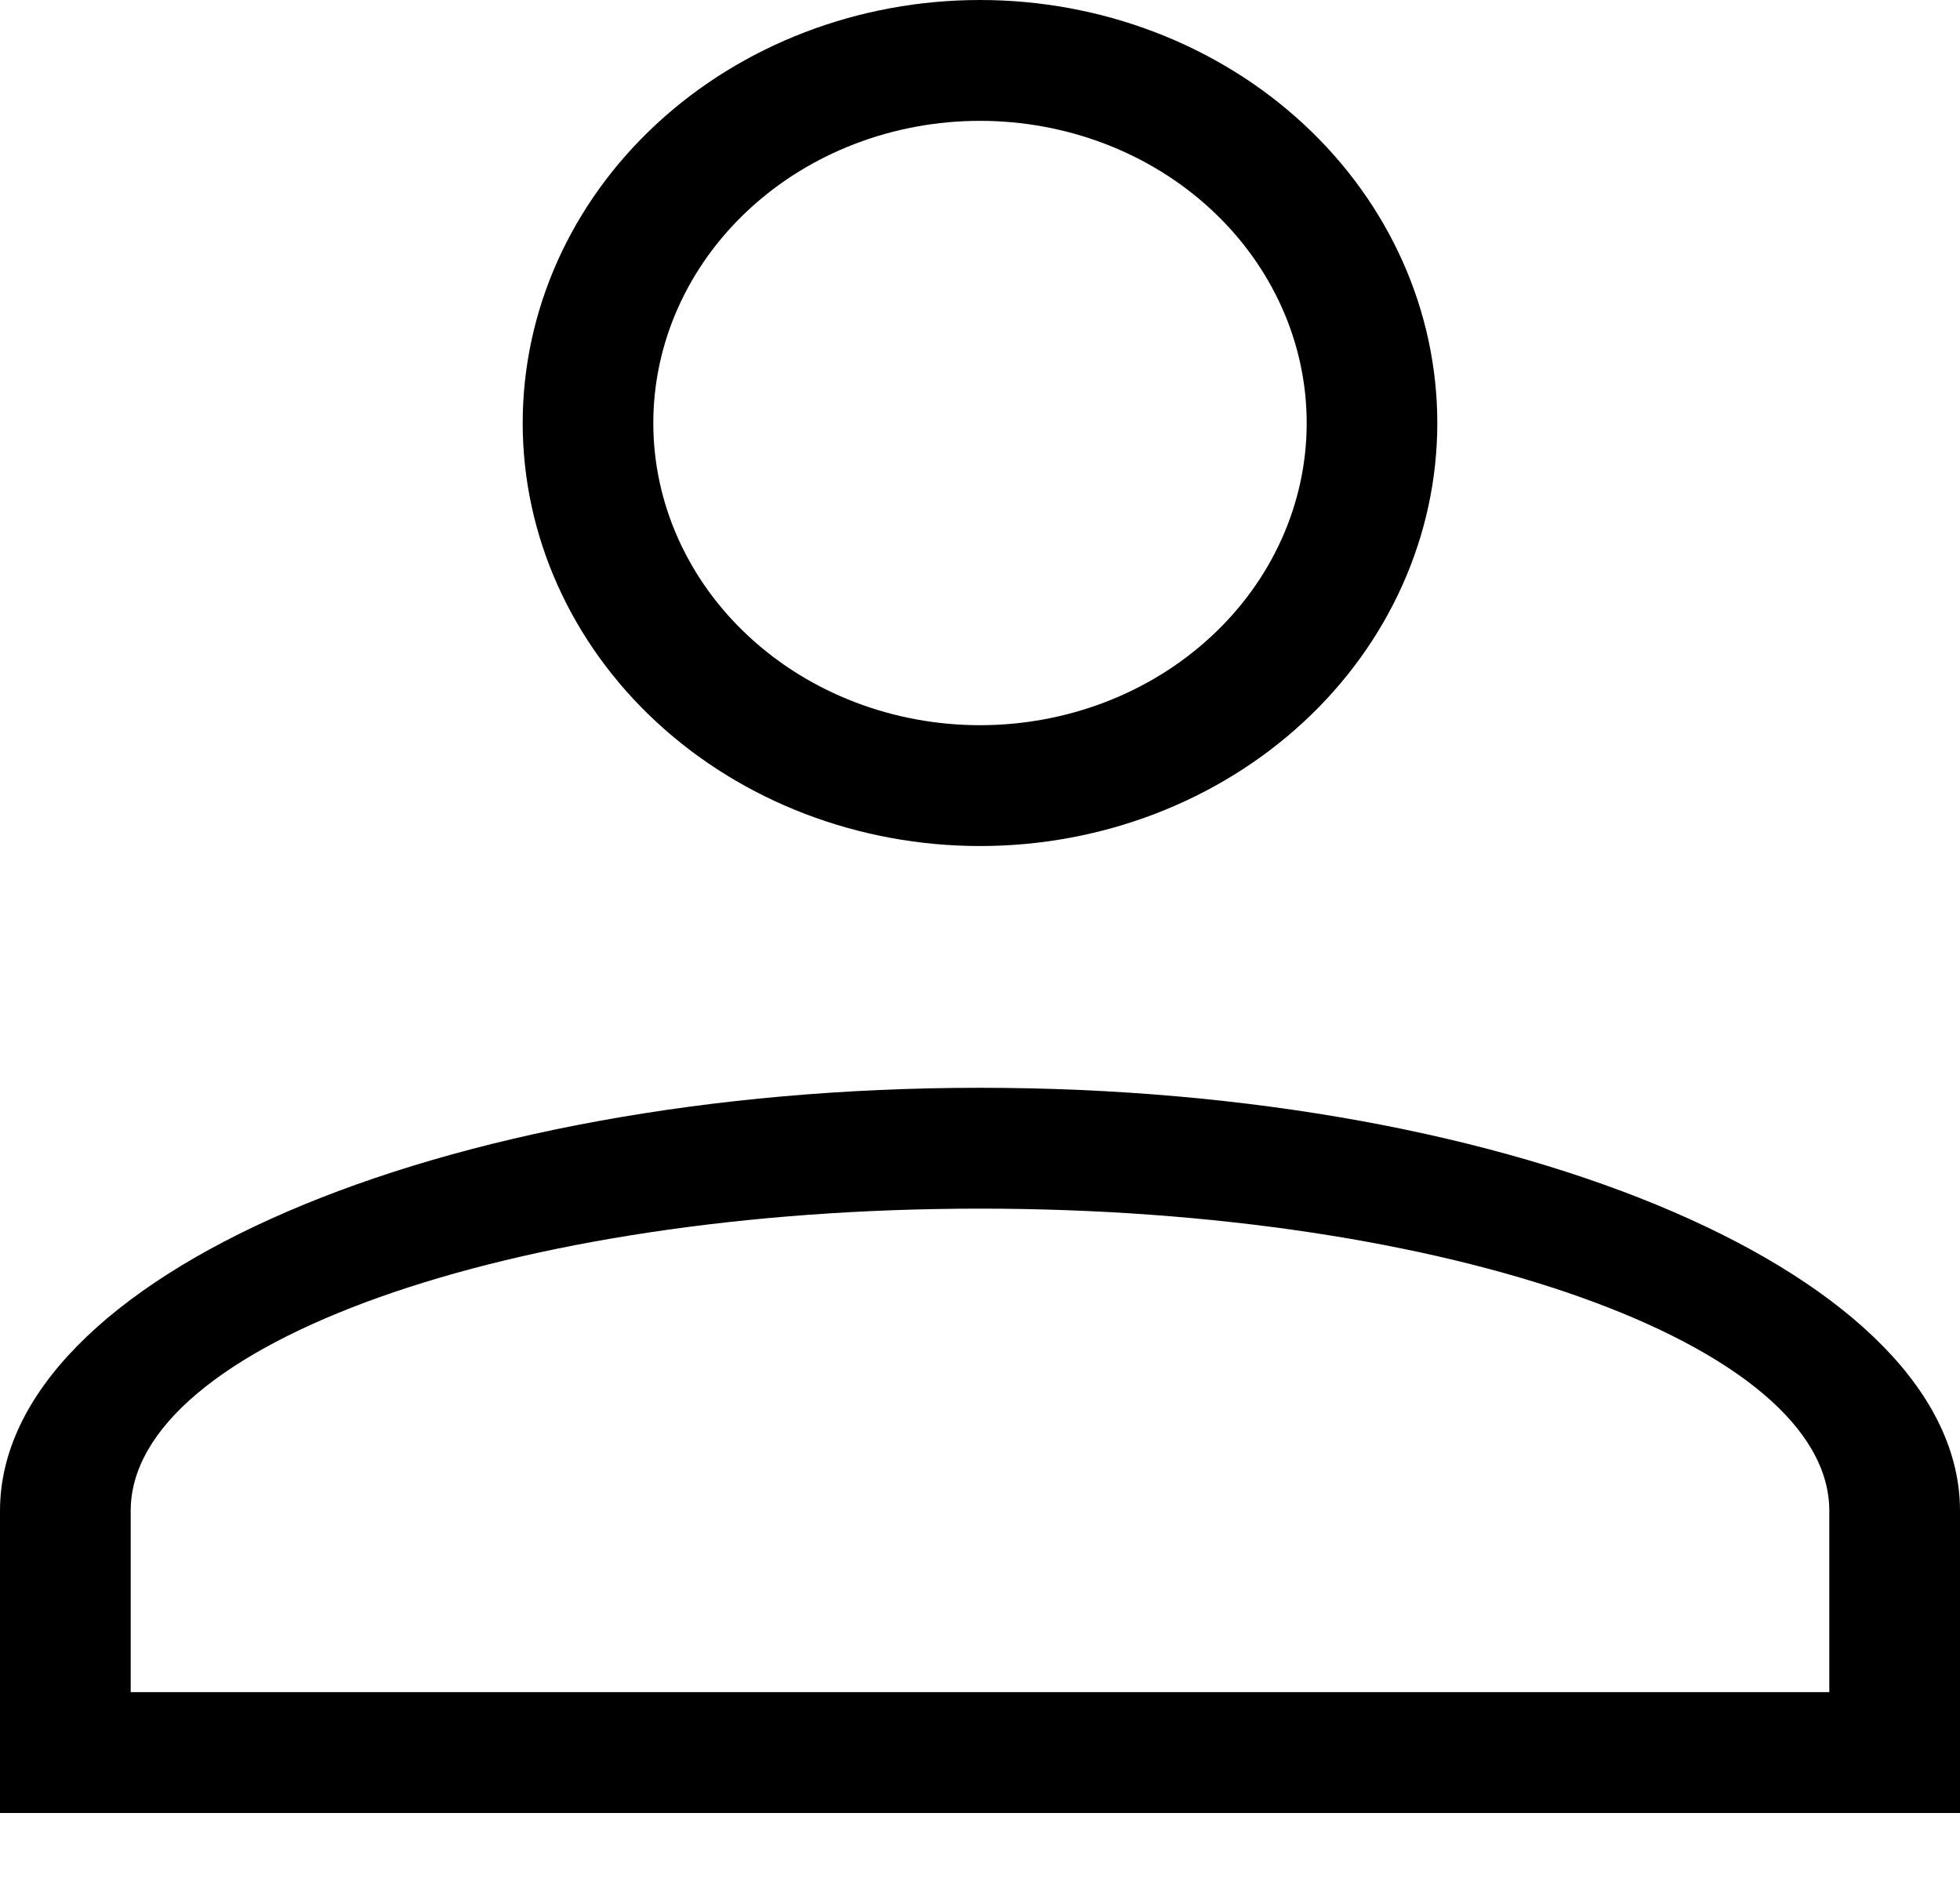 <svg width="25" height="24" viewBox="0 0 25 24" fill="none" xmlns="http://www.w3.org/2000/svg">
<path d="M12.5 13.872C19.403 13.872 25 16.287 25 19.267V23.12H0V19.267C0 16.287 5.597 13.872 12.5 13.872ZM23.333 19.267C23.333 17.14 18.483 15.413 12.5 15.413C6.517 15.413 1.667 17.14 1.667 19.267V21.579H23.333V19.267ZM12.5 0C14.047 0 15.531 0.568 16.625 1.58C17.719 2.592 18.333 3.964 18.333 5.395C18.333 6.825 17.719 8.198 16.625 9.209C15.531 10.221 14.047 10.789 12.5 10.789C10.953 10.789 9.469 10.221 8.375 9.209C7.281 8.198 6.667 6.825 6.667 5.395C6.667 3.964 7.281 2.592 8.375 1.58C9.469 0.568 10.953 0 12.5 0ZM12.5 1.541C11.395 1.541 10.335 1.947 9.554 2.67C8.772 3.393 8.333 4.373 8.333 5.395C8.333 6.417 8.772 7.397 9.554 8.119C10.335 8.842 11.395 9.248 12.5 9.248C13.605 9.248 14.665 8.842 15.446 8.119C16.228 7.397 16.667 6.417 16.667 5.395C16.667 4.373 16.228 3.393 15.446 2.67C14.665 1.947 13.605 1.541 12.5 1.541Z" fill="black"/>
</svg>
